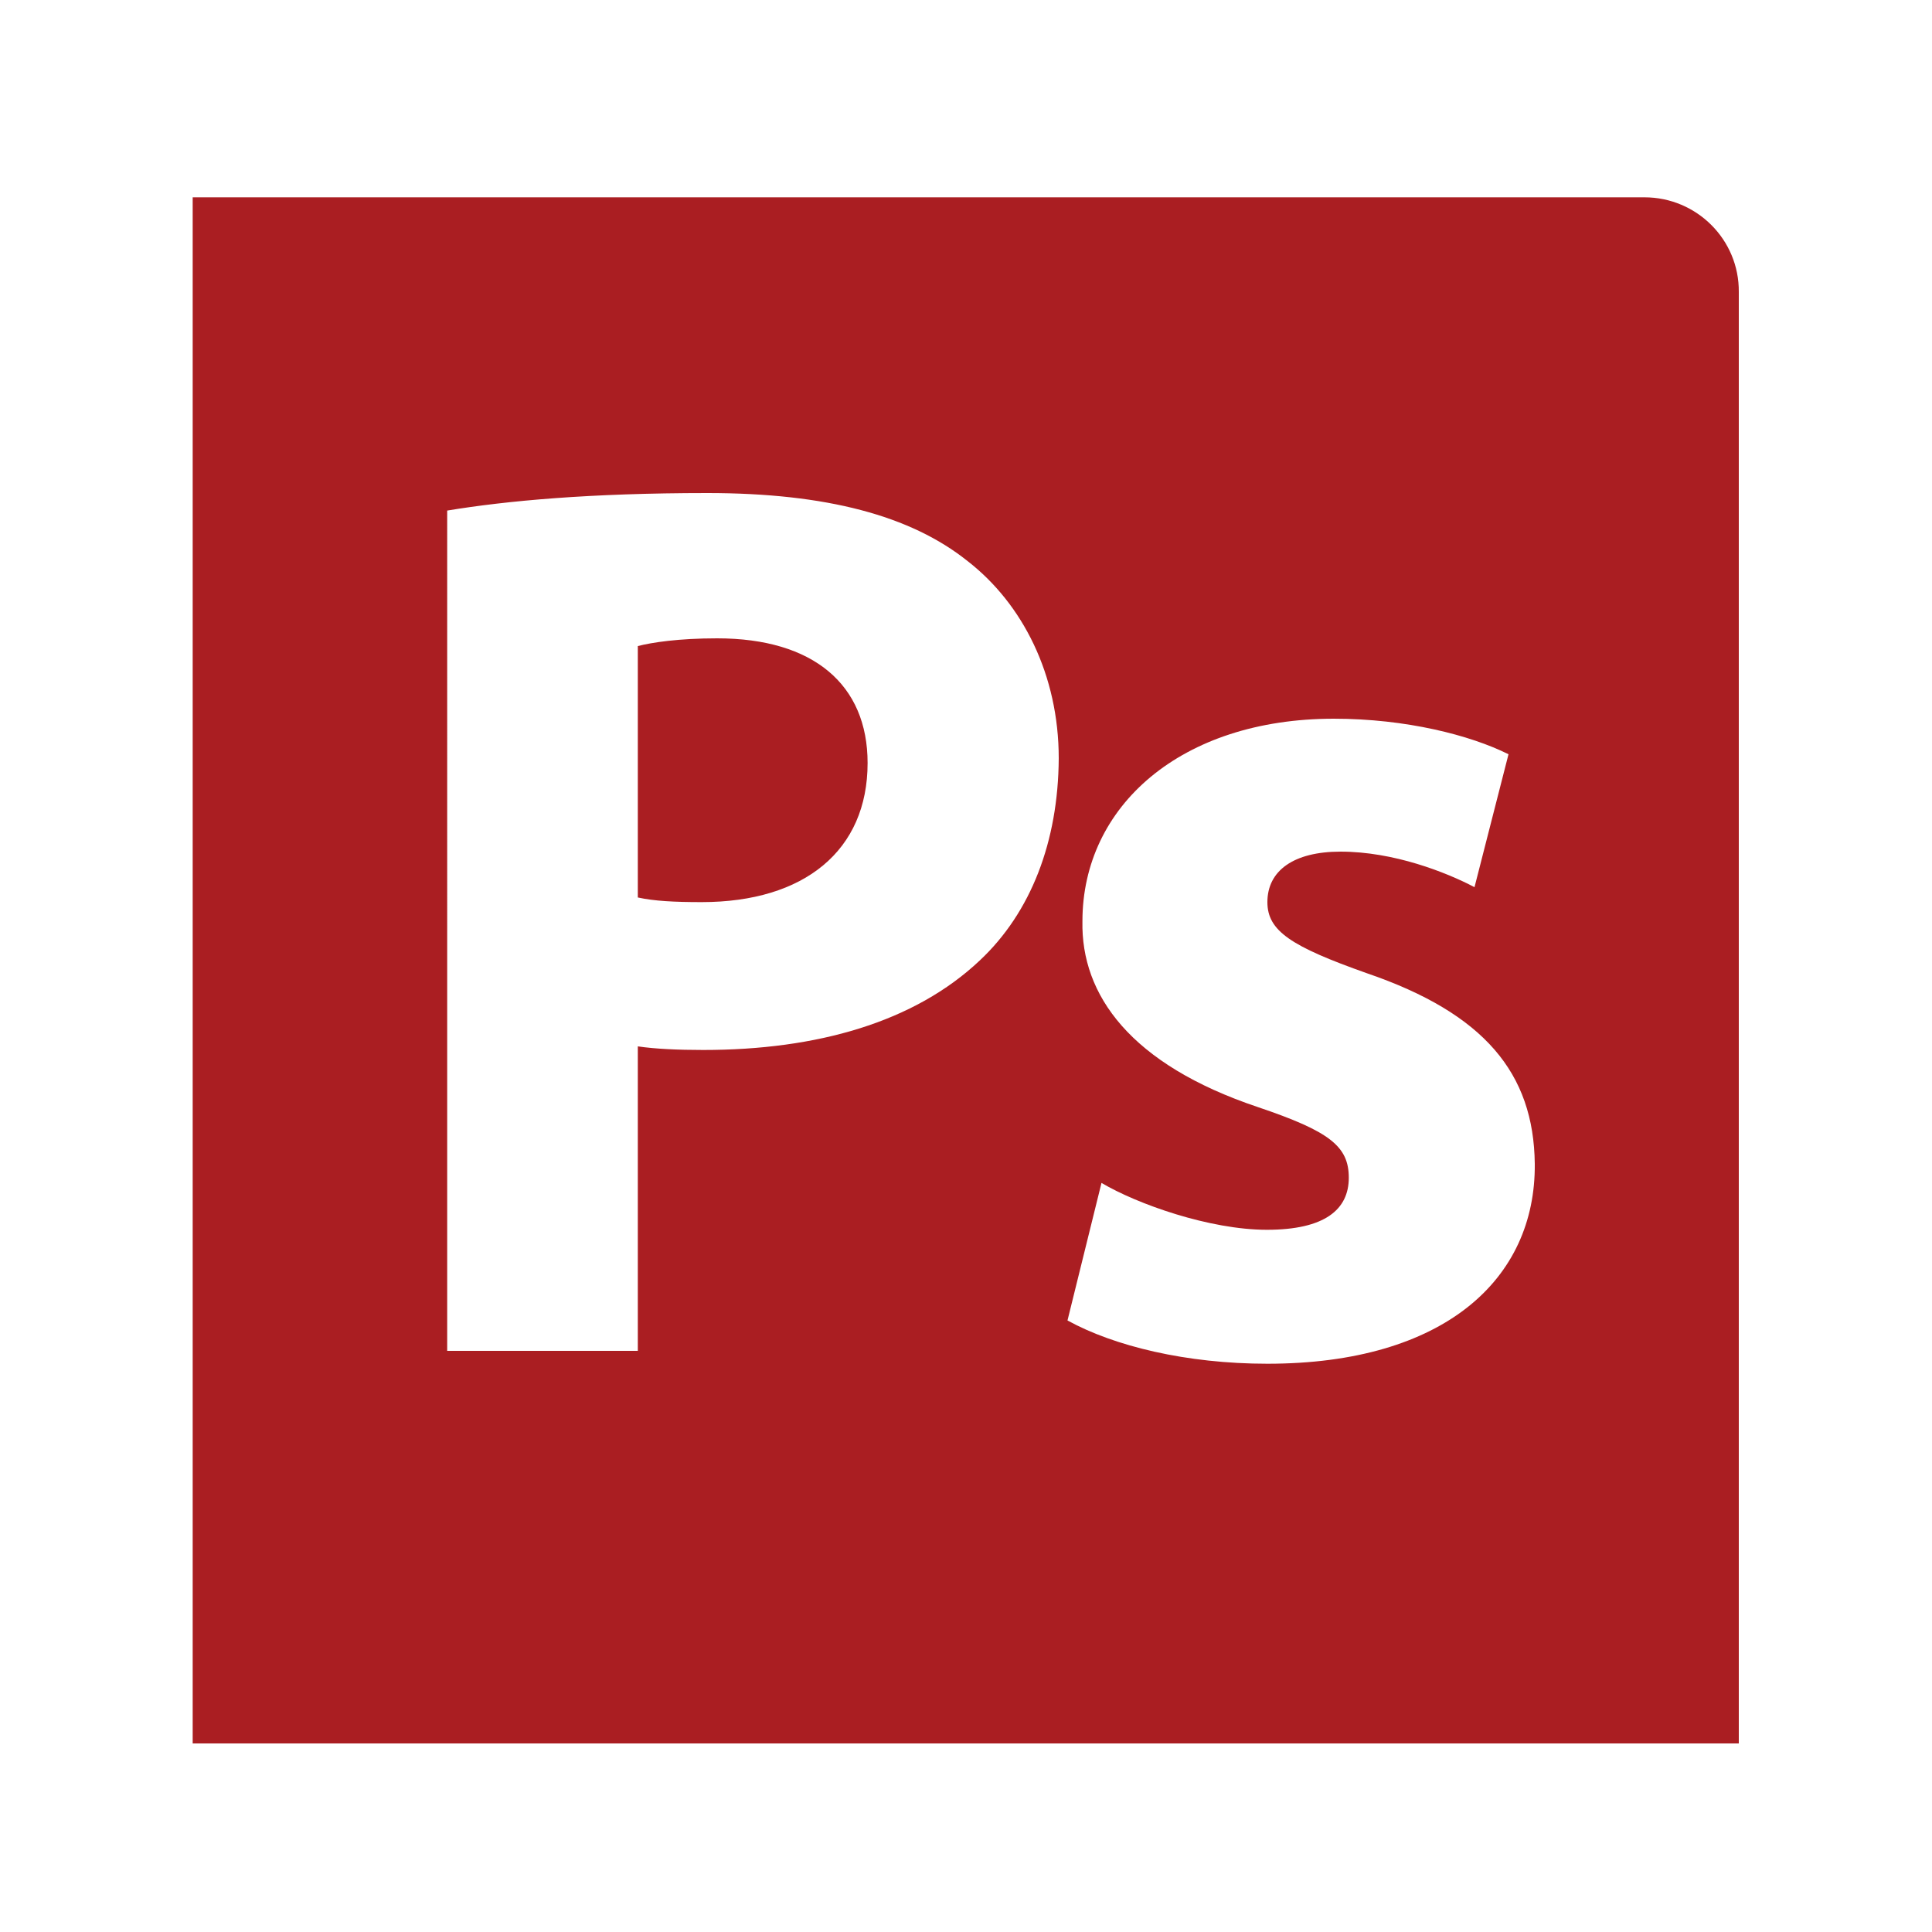 <?xml version="1.0" encoding="utf-8"?>
<!-- Generator: Adobe Illustrator 19.0.0, SVG Export Plug-In . SVG Version: 6.00 Build 0)  -->
<svg version="1.1" id="Layer_1" xmlns="http://www.w3.org/2000/svg" xmlns:xlink="http://www.w3.org/1999/xlink" x="0px" y="0px"
	 viewBox="-452 213 375 375" enable-background="new -452 213 375 375" xml:space="preserve">
<g>
	<g>
		<path fill="#AA1E22" d="M-312.8,336.9c-7.5,0-12.7,0.8-15.4,1.5v48.8c3.2,0.7,7.1,0.9,12.4,0.9c19.9,0,32.2-10,32.2-27
			C-283.6,345.9-294.1,336.9-312.8,336.9L-312.8,336.9z"/>
		<path fill="#AA1E22" d="M-132.8,251.3h-281.8v300.1h300.1V269.7C-114.4,259.5-122.7,251.3-132.8,251.3L-132.8,251.3z
			 M-261.8,399.4c-12.7,12-31.6,17.4-53.7,17.4c-4.9,0-9.3-0.2-12.7-0.7v59.1h-37V312.1c11.5-1.9,27.7-3.4,50.5-3.4
			c23.1,0,39.5,4.4,50.5,13.2c10.7,8.3,17.7,22.1,17.7,38.3C-246.6,376.4-251.9,390.1-261.8,399.4L-261.8,399.4z M-206,477.7
			c-15.7,0-29.7-3.4-38.8-8.4l6.6-26.7c6.9,4.1,21,9.1,32.1,9.1c11.2,0,15.9-3.9,15.9-10.1c0-6.1-3.7-9-17.6-13.7
			c-24.8-8.3-34.4-21.8-34.1-36.1c0-22.3,19.1-39.3,48.8-39.3c14,0,26.5,3.2,33.9,6.9l-6.6,25.8c-5.5-2.9-15.7-6.9-26-6.9
			c-9.1,0-14.2,3.7-14.2,9.8c0,5.6,4.6,8.6,19.3,13.8c22.8,7.8,32.4,19.4,32.6,37C-153.9,461.3-171.7,477.7-206,477.7L-206,477.7z"
			/>
	</g>
</g>
</svg>
